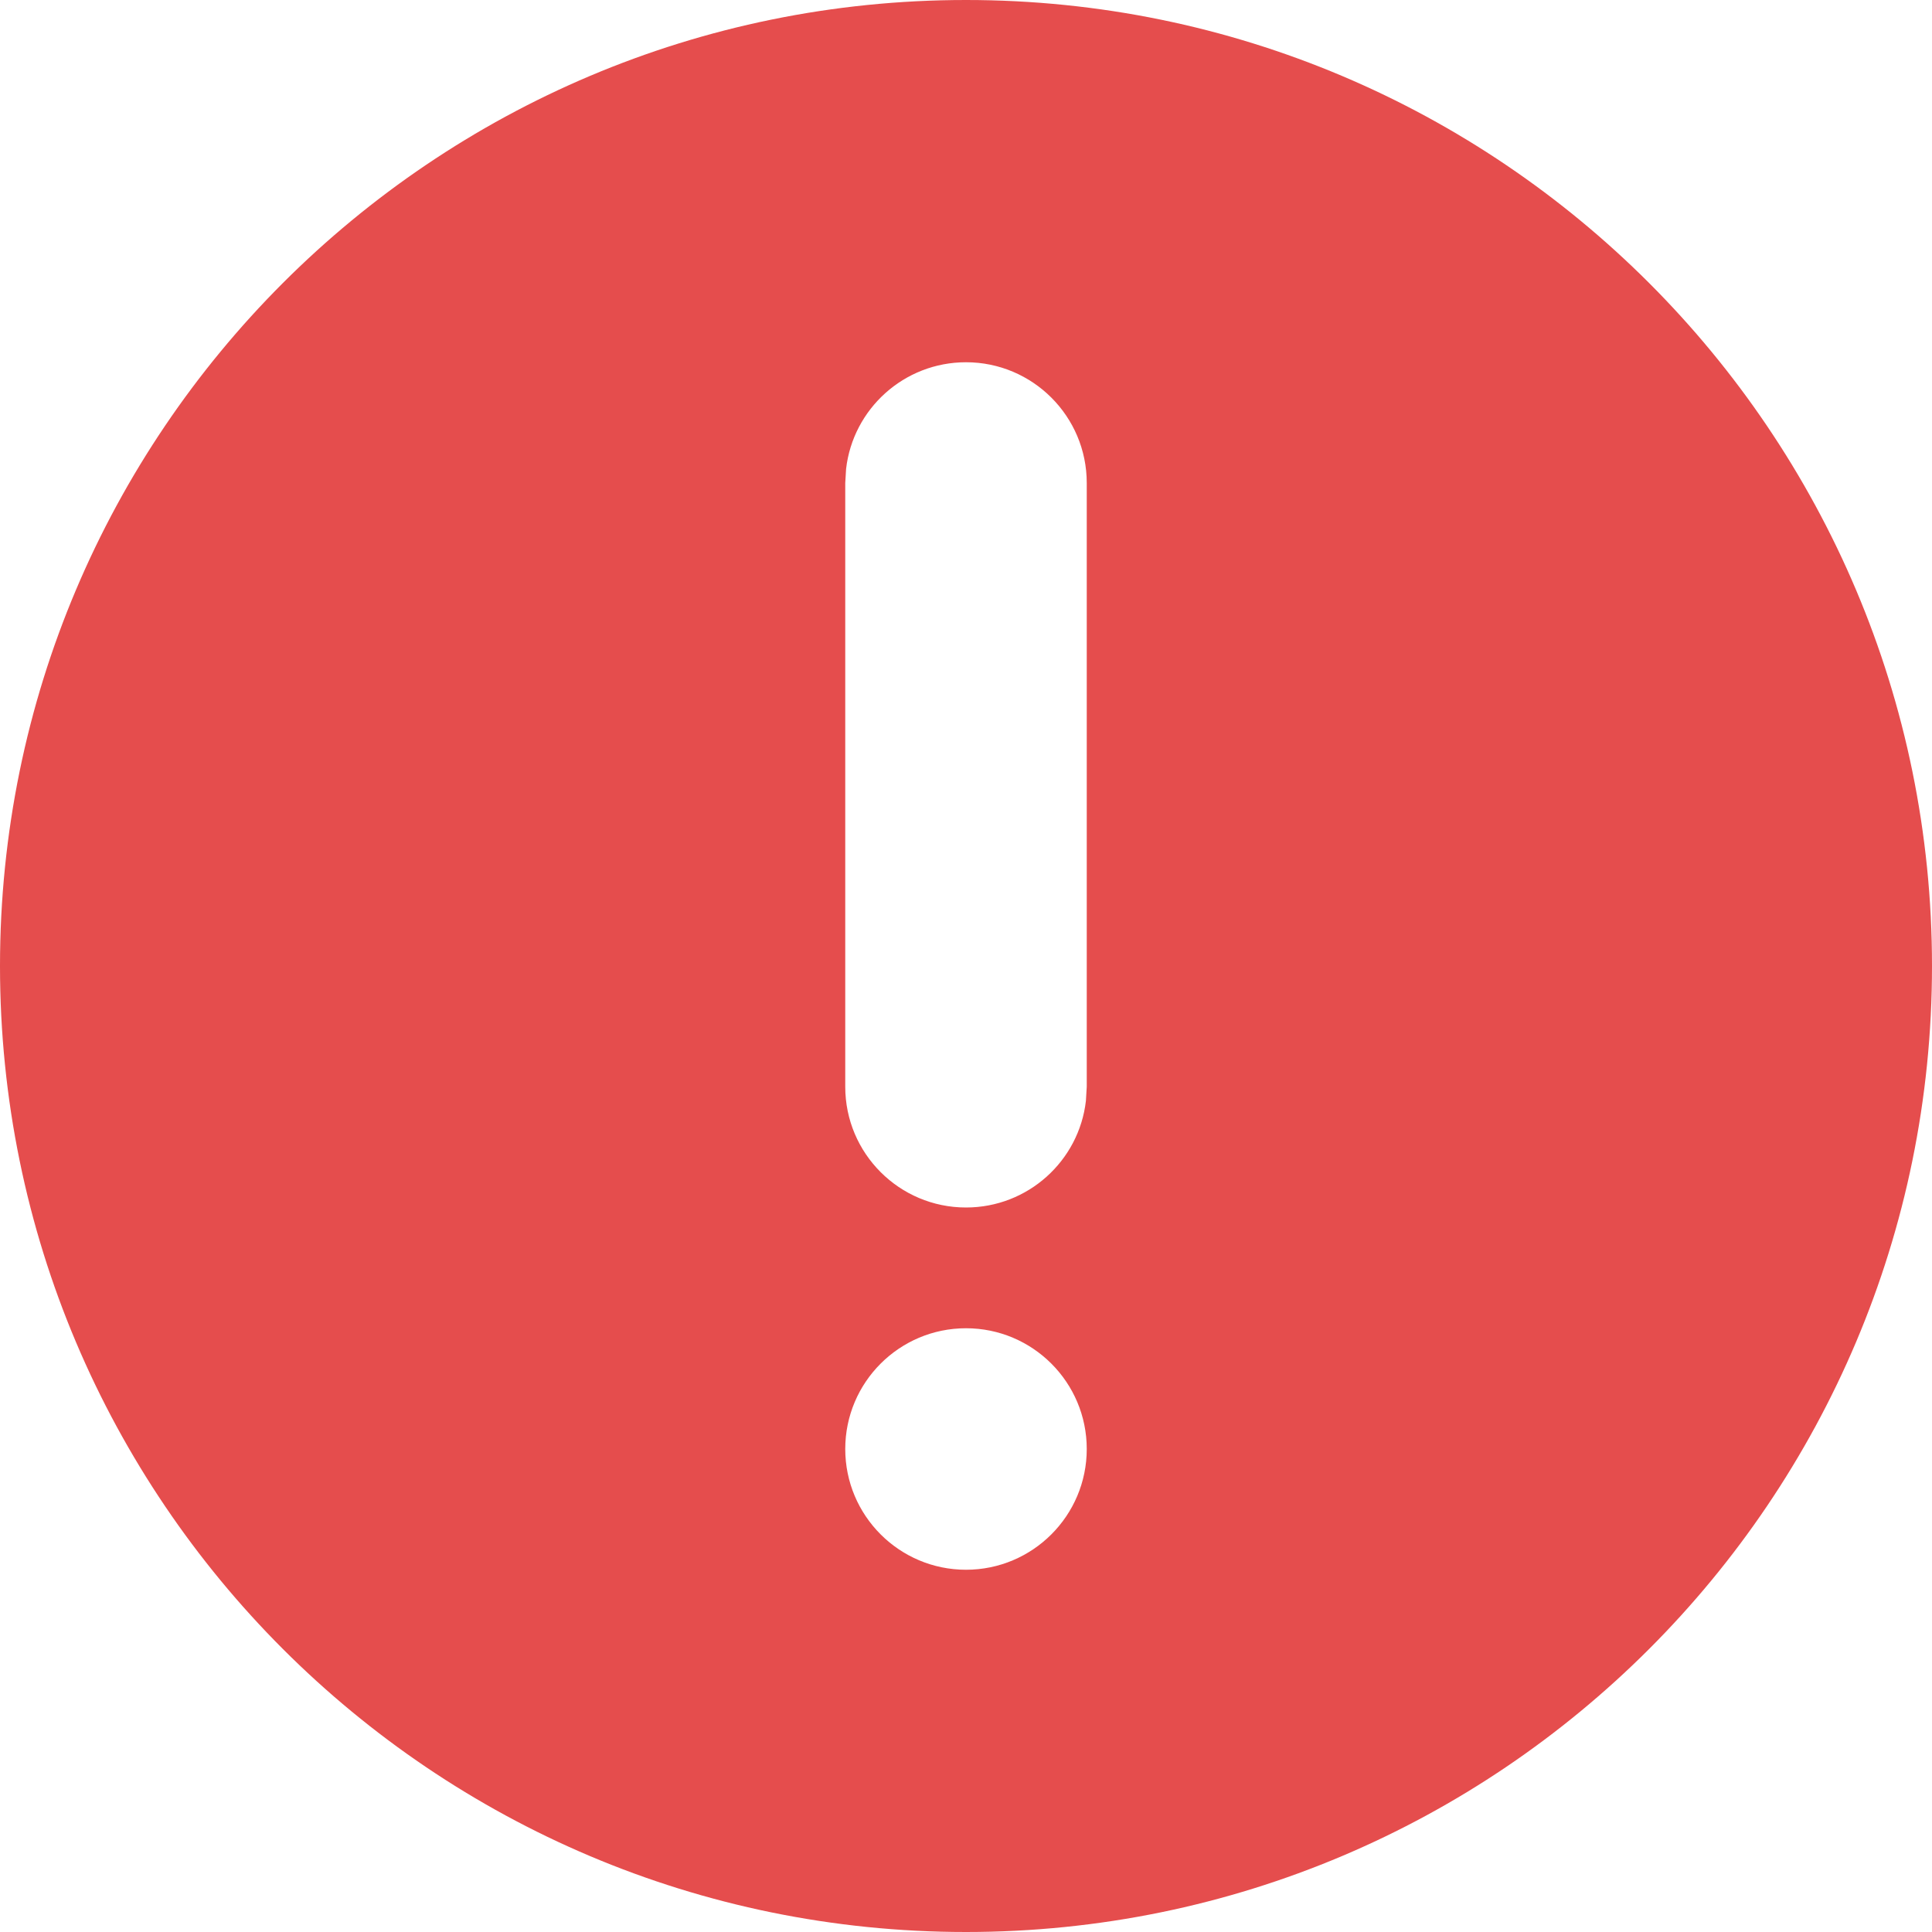 <svg width="16" height="16" viewBox="0 0 16 16" fill="none" xmlns="http://www.w3.org/2000/svg">
<path fill-rule="evenodd" clip-rule="evenodd" d="M8 0C12.418 0 16 3.582 16 8C16 12.418 12.418 16 8 16C3.582 16 0 12.418 0 8C0 3.582 3.582 0 8 0ZM8 11C7.448 11 7 11.448 7 12C7 12.552 7.448 13 8 13C8.552 13 9 12.552 9 12C9 11.448 8.552 11 8 11ZM8 3C7.487 3 7.064 3.386 7.007 3.883L7 4V9C7 9.552 7.448 10 8 10C8.513 10 8.936 9.614 8.993 9.117L9 9V4C9 3.448 8.552 3 8 3Z" fill="#E54D4D"/>
</svg>
